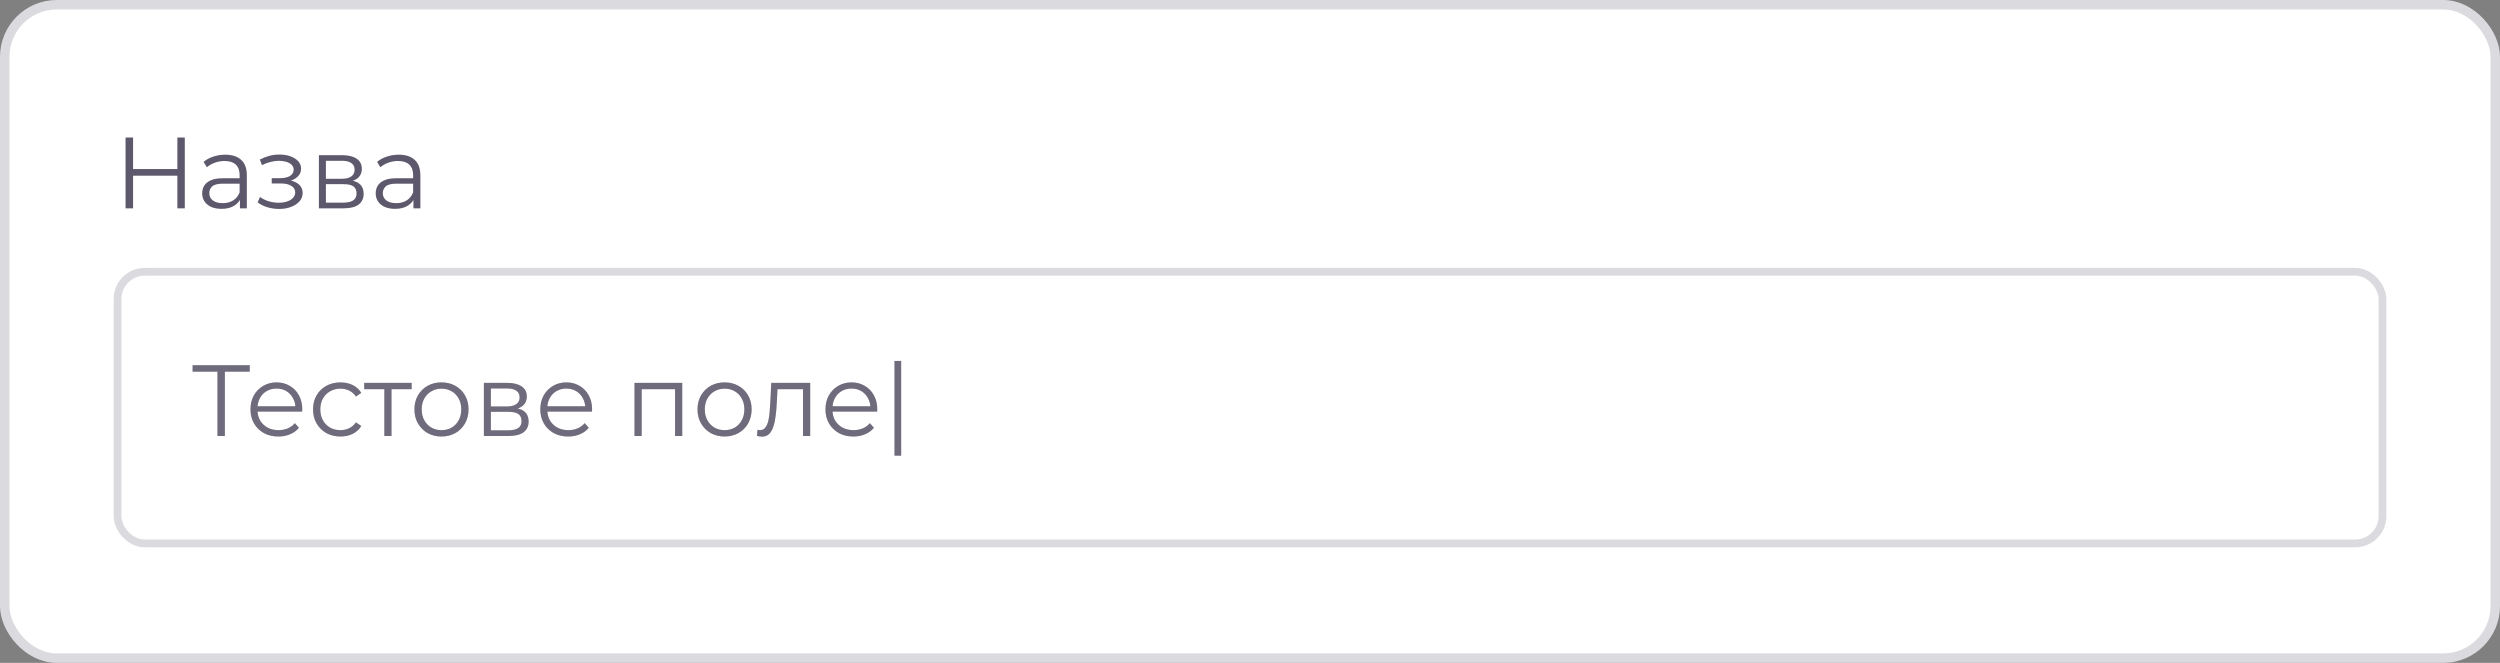 <svg width="264" height="70" viewBox="0 0 264 70" fill="none" xmlns="http://www.w3.org/2000/svg">
<rect x="0" y="0" width="264" height="70" fill="#808080" stroke="none"/>
<rect x="0.5" y="0.5" width="263" height="69" rx="5.5" fill="white"/>
<path d="M18.732 14.521H19.512V22H18.732V14.521ZM14.052 22H13.261V14.521H14.052V22ZM18.806 18.549H13.966V17.854H18.806V18.549ZM25.338 22V20.761L25.306 20.558V18.485C25.306 18.007 25.171 17.64 24.9 17.384C24.636 17.128 24.241 16.999 23.714 16.999C23.351 16.999 23.005 17.06 22.677 17.181C22.35 17.302 22.072 17.462 21.844 17.662L21.502 17.096C21.787 16.853 22.129 16.668 22.528 16.54C22.927 16.405 23.347 16.337 23.789 16.337C24.515 16.337 25.074 16.519 25.466 16.882C25.865 17.238 26.064 17.783 26.064 18.517V22H25.338ZM23.404 22.053C22.984 22.053 22.617 21.986 22.303 21.85C21.997 21.708 21.762 21.516 21.598 21.273C21.434 21.024 21.352 20.739 21.352 20.419C21.352 20.127 21.42 19.863 21.555 19.628C21.698 19.386 21.926 19.193 22.239 19.051C22.56 18.901 22.987 18.827 23.521 18.827H25.455V19.393H23.543C23.002 19.393 22.624 19.489 22.41 19.681C22.204 19.874 22.1 20.112 22.1 20.397C22.1 20.718 22.225 20.974 22.474 21.167C22.724 21.359 23.073 21.455 23.521 21.455C23.949 21.455 24.316 21.359 24.622 21.167C24.935 20.967 25.163 20.682 25.306 20.312L25.477 20.835C25.334 21.206 25.085 21.501 24.729 21.722C24.38 21.943 23.938 22.053 23.404 22.053ZM29.476 22.064C29.07 22.064 28.667 22.007 28.268 21.893C27.869 21.779 27.517 21.605 27.211 21.37L27.456 20.803C27.727 21.003 28.041 21.156 28.397 21.263C28.753 21.363 29.105 21.412 29.454 21.412C29.803 21.405 30.106 21.355 30.363 21.263C30.619 21.17 30.819 21.042 30.961 20.878C31.104 20.714 31.175 20.529 31.175 20.323C31.175 20.023 31.039 19.792 30.769 19.628C30.498 19.457 30.128 19.372 29.657 19.372H28.696V18.816H29.604C29.882 18.816 30.128 18.78 30.341 18.709C30.555 18.638 30.719 18.535 30.833 18.399C30.954 18.264 31.014 18.104 31.014 17.918C31.014 17.719 30.943 17.548 30.801 17.405C30.665 17.263 30.477 17.156 30.234 17.085C29.992 17.014 29.718 16.978 29.412 16.978C29.134 16.985 28.845 17.028 28.546 17.106C28.247 17.177 27.951 17.288 27.659 17.438L27.446 16.85C27.773 16.679 28.097 16.551 28.418 16.465C28.746 16.373 29.073 16.326 29.401 16.326C29.85 16.312 30.252 16.366 30.608 16.487C30.972 16.608 31.26 16.782 31.474 17.01C31.688 17.231 31.794 17.498 31.794 17.811C31.794 18.089 31.709 18.331 31.538 18.538C31.367 18.745 31.139 18.905 30.854 19.019C30.569 19.133 30.245 19.19 29.882 19.19L29.914 18.987C30.555 18.987 31.054 19.111 31.41 19.361C31.773 19.61 31.955 19.948 31.955 20.376C31.955 20.711 31.844 21.006 31.623 21.263C31.403 21.512 31.104 21.708 30.726 21.85C30.355 21.993 29.939 22.064 29.476 22.064ZM33.677 22V16.39H36.156C36.79 16.39 37.288 16.512 37.652 16.754C38.022 16.996 38.207 17.352 38.207 17.822C38.207 18.278 38.033 18.631 37.684 18.88C37.335 19.122 36.875 19.243 36.305 19.243L36.455 19.019C37.125 19.019 37.616 19.144 37.929 19.393C38.243 19.642 38.4 20.002 38.4 20.472C38.4 20.956 38.222 21.334 37.865 21.605C37.516 21.868 36.971 22 36.231 22H33.677ZM34.414 21.402H36.199C36.676 21.402 37.035 21.327 37.278 21.177C37.527 21.02 37.652 20.771 37.652 20.429C37.652 20.087 37.541 19.838 37.321 19.681C37.1 19.525 36.751 19.446 36.273 19.446H34.414V21.402ZM34.414 18.88H36.102C36.537 18.88 36.868 18.798 37.096 18.634C37.331 18.47 37.449 18.232 37.449 17.918C37.449 17.605 37.331 17.37 37.096 17.213C36.868 17.056 36.537 16.978 36.102 16.978H34.414V18.88ZM43.661 22V20.761L43.629 20.558V18.485C43.629 18.007 43.493 17.64 43.223 17.384C42.959 17.128 42.564 16.999 42.037 16.999C41.673 16.999 41.328 17.06 41 17.181C40.673 17.302 40.395 17.462 40.167 17.662L39.825 17.096C40.11 16.853 40.452 16.668 40.851 16.54C41.25 16.405 41.67 16.337 42.112 16.337C42.838 16.337 43.397 16.519 43.789 16.882C44.188 17.238 44.388 17.783 44.388 18.517V22H43.661ZM41.727 22.053C41.307 22.053 40.94 21.986 40.626 21.85C40.32 21.708 40.085 21.516 39.921 21.273C39.757 21.024 39.675 20.739 39.675 20.419C39.675 20.127 39.743 19.863 39.878 19.628C40.021 19.386 40.249 19.193 40.562 19.051C40.883 18.901 41.31 18.827 41.844 18.827H43.778V19.393H41.866C41.325 19.393 40.947 19.489 40.733 19.681C40.527 19.874 40.423 20.112 40.423 20.397C40.423 20.718 40.548 20.974 40.797 21.167C41.047 21.359 41.396 21.455 41.844 21.455C42.272 21.455 42.639 21.359 42.945 21.167C43.258 20.967 43.486 20.682 43.629 20.312L43.8 20.835C43.657 21.206 43.408 21.501 43.052 21.722C42.703 21.943 42.261 22.053 41.727 22.053Z" fill="#4B465C"/>
<path d="M18.732 14.521H19.512V22H18.732V14.521ZM14.052 22H13.261V14.521H14.052V22ZM18.806 18.549H13.966V17.854H18.806V18.549ZM25.338 22V20.761L25.306 20.558V18.485C25.306 18.007 25.171 17.64 24.9 17.384C24.636 17.128 24.241 16.999 23.714 16.999C23.351 16.999 23.005 17.06 22.677 17.181C22.35 17.302 22.072 17.462 21.844 17.662L21.502 17.096C21.787 16.853 22.129 16.668 22.528 16.54C22.927 16.405 23.347 16.337 23.789 16.337C24.515 16.337 25.074 16.519 25.466 16.882C25.865 17.238 26.064 17.783 26.064 18.517V22H25.338ZM23.404 22.053C22.984 22.053 22.617 21.986 22.303 21.85C21.997 21.708 21.762 21.516 21.598 21.273C21.434 21.024 21.352 20.739 21.352 20.419C21.352 20.127 21.42 19.863 21.555 19.628C21.698 19.386 21.926 19.193 22.239 19.051C22.56 18.901 22.987 18.827 23.521 18.827H25.455V19.393H23.543C23.002 19.393 22.624 19.489 22.41 19.681C22.204 19.874 22.1 20.112 22.1 20.397C22.1 20.718 22.225 20.974 22.474 21.167C22.724 21.359 23.073 21.455 23.521 21.455C23.949 21.455 24.316 21.359 24.622 21.167C24.935 20.967 25.163 20.682 25.306 20.312L25.477 20.835C25.334 21.206 25.085 21.501 24.729 21.722C24.38 21.943 23.938 22.053 23.404 22.053ZM29.476 22.064C29.07 22.064 28.667 22.007 28.268 21.893C27.869 21.779 27.517 21.605 27.211 21.37L27.456 20.803C27.727 21.003 28.041 21.156 28.397 21.263C28.753 21.363 29.105 21.412 29.454 21.412C29.803 21.405 30.106 21.355 30.363 21.263C30.619 21.17 30.819 21.042 30.961 20.878C31.104 20.714 31.175 20.529 31.175 20.323C31.175 20.023 31.039 19.792 30.769 19.628C30.498 19.457 30.128 19.372 29.657 19.372H28.696V18.816H29.604C29.882 18.816 30.128 18.78 30.341 18.709C30.555 18.638 30.719 18.535 30.833 18.399C30.954 18.264 31.014 18.104 31.014 17.918C31.014 17.719 30.943 17.548 30.801 17.405C30.665 17.263 30.477 17.156 30.234 17.085C29.992 17.014 29.718 16.978 29.412 16.978C29.134 16.985 28.845 17.028 28.546 17.106C28.247 17.177 27.951 17.288 27.659 17.438L27.446 16.85C27.773 16.679 28.097 16.551 28.418 16.465C28.746 16.373 29.073 16.326 29.401 16.326C29.85 16.312 30.252 16.366 30.608 16.487C30.972 16.608 31.26 16.782 31.474 17.01C31.688 17.231 31.794 17.498 31.794 17.811C31.794 18.089 31.709 18.331 31.538 18.538C31.367 18.745 31.139 18.905 30.854 19.019C30.569 19.133 30.245 19.19 29.882 19.19L29.914 18.987C30.555 18.987 31.054 19.111 31.41 19.361C31.773 19.61 31.955 19.948 31.955 20.376C31.955 20.711 31.844 21.006 31.623 21.263C31.403 21.512 31.104 21.708 30.726 21.85C30.355 21.993 29.939 22.064 29.476 22.064ZM33.677 22V16.39H36.156C36.79 16.39 37.288 16.512 37.652 16.754C38.022 16.996 38.207 17.352 38.207 17.822C38.207 18.278 38.033 18.631 37.684 18.88C37.335 19.122 36.875 19.243 36.305 19.243L36.455 19.019C37.125 19.019 37.616 19.144 37.929 19.393C38.243 19.642 38.4 20.002 38.4 20.472C38.4 20.956 38.222 21.334 37.865 21.605C37.516 21.868 36.971 22 36.231 22H33.677ZM34.414 21.402H36.199C36.676 21.402 37.035 21.327 37.278 21.177C37.527 21.02 37.652 20.771 37.652 20.429C37.652 20.087 37.541 19.838 37.321 19.681C37.1 19.525 36.751 19.446 36.273 19.446H34.414V21.402ZM34.414 18.88H36.102C36.537 18.88 36.868 18.798 37.096 18.634C37.331 18.47 37.449 18.232 37.449 17.918C37.449 17.605 37.331 17.37 37.096 17.213C36.868 17.056 36.537 16.978 36.102 16.978H34.414V18.88ZM43.661 22V20.761L43.629 20.558V18.485C43.629 18.007 43.493 17.64 43.223 17.384C42.959 17.128 42.564 16.999 42.037 16.999C41.673 16.999 41.328 17.06 41 17.181C40.673 17.302 40.395 17.462 40.167 17.662L39.825 17.096C40.11 16.853 40.452 16.668 40.851 16.54C41.25 16.405 41.67 16.337 42.112 16.337C42.838 16.337 43.397 16.519 43.789 16.882C44.188 17.238 44.388 17.783 44.388 18.517V22H43.661ZM41.727 22.053C41.307 22.053 40.94 21.986 40.626 21.85C40.32 21.708 40.085 21.516 39.921 21.273C39.757 21.024 39.675 20.739 39.675 20.419C39.675 20.127 39.743 19.863 39.878 19.628C40.021 19.386 40.249 19.193 40.562 19.051C40.883 18.901 41.31 18.827 41.844 18.827H43.778V19.393H41.866C41.325 19.393 40.947 19.489 40.733 19.681C40.527 19.874 40.423 20.112 40.423 20.397C40.423 20.718 40.548 20.974 40.797 21.167C41.047 21.359 41.396 21.455 41.844 21.455C42.272 21.455 42.639 21.359 42.945 21.167C43.258 20.967 43.486 20.682 43.629 20.312L43.8 20.835C43.657 21.206 43.408 21.501 43.052 21.722C42.703 21.943 42.261 22.053 41.727 22.053Z" fill="white" fill-opacity="0.1"/>
<rect x="12.411" y="28.7" width="239.178" height="28.685" rx="2.877" fill="white"/>
<path d="M22.965 46.043V39.034L23.179 39.247H20.337V38.563H26.374V39.247H23.542L23.745 39.034V46.043H22.965ZM29.4 46.096C28.816 46.096 28.303 45.975 27.861 45.733C27.419 45.484 27.074 45.145 26.825 44.718C26.575 44.283 26.451 43.788 26.451 43.233C26.451 42.677 26.568 42.186 26.803 41.758C27.046 41.331 27.373 40.996 27.786 40.754C28.207 40.505 28.677 40.38 29.197 40.38C29.724 40.38 30.191 40.501 30.596 40.743C31.01 40.978 31.334 41.313 31.569 41.748C31.804 42.175 31.921 42.67 31.921 43.233C31.921 43.268 31.918 43.308 31.911 43.35C31.911 43.386 31.911 43.425 31.911 43.468H27.028V42.902H31.505L31.206 43.126C31.206 42.72 31.116 42.36 30.938 42.047C30.767 41.726 30.532 41.477 30.233 41.299C29.934 41.121 29.588 41.032 29.197 41.032C28.812 41.032 28.467 41.121 28.16 41.299C27.854 41.477 27.615 41.726 27.444 42.047C27.273 42.367 27.188 42.734 27.188 43.147V43.265C27.188 43.692 27.281 44.07 27.466 44.398C27.658 44.718 27.922 44.971 28.256 45.156C28.598 45.334 28.987 45.423 29.421 45.423C29.763 45.423 30.08 45.363 30.372 45.242C30.671 45.12 30.928 44.935 31.141 44.686L31.569 45.178C31.32 45.477 31.006 45.705 30.628 45.861C30.258 46.018 29.849 46.096 29.4 46.096ZM35.951 46.096C35.396 46.096 34.897 45.975 34.456 45.733C34.021 45.484 33.679 45.145 33.43 44.718C33.18 44.283 33.056 43.788 33.056 43.233C33.056 42.67 33.18 42.175 33.43 41.748C33.679 41.32 34.021 40.985 34.456 40.743C34.897 40.501 35.396 40.38 35.951 40.38C36.429 40.38 36.86 40.473 37.244 40.658C37.629 40.843 37.932 41.121 38.153 41.491L37.586 41.876C37.394 41.591 37.155 41.381 36.87 41.245C36.585 41.11 36.276 41.042 35.941 41.042C35.542 41.042 35.182 41.135 34.861 41.32C34.541 41.498 34.288 41.751 34.103 42.079C33.918 42.407 33.825 42.791 33.825 43.233C33.825 43.675 33.918 44.059 34.103 44.387C34.288 44.715 34.541 44.971 34.861 45.156C35.182 45.334 35.542 45.423 35.941 45.423C36.276 45.423 36.585 45.356 36.87 45.22C37.155 45.085 37.394 44.878 37.586 44.6L38.153 44.985C37.932 45.348 37.629 45.626 37.244 45.819C36.86 46.004 36.429 46.096 35.951 46.096ZM40.586 46.043V40.893L40.778 41.096H38.459V40.433H43.471V41.096H41.152L41.344 40.893V46.043H40.586ZM46.614 46.096C46.073 46.096 45.585 45.975 45.151 45.733C44.723 45.484 44.385 45.145 44.136 44.718C43.886 44.283 43.762 43.788 43.762 43.233C43.762 42.67 43.886 42.175 44.136 41.748C44.385 41.32 44.723 40.985 45.151 40.743C45.578 40.501 46.066 40.38 46.614 40.38C47.17 40.38 47.662 40.501 48.089 40.743C48.523 40.985 48.862 41.32 49.104 41.748C49.353 42.175 49.478 42.67 49.478 43.233C49.478 43.788 49.353 44.283 49.104 44.718C48.862 45.145 48.523 45.484 48.089 45.733C47.654 45.975 47.163 46.096 46.614 46.096ZM46.614 45.423C47.02 45.423 47.38 45.334 47.694 45.156C48.007 44.971 48.253 44.715 48.431 44.387C48.616 44.052 48.709 43.667 48.709 43.233C48.709 42.791 48.616 42.407 48.431 42.079C48.253 41.751 48.007 41.498 47.694 41.32C47.38 41.135 47.024 41.042 46.625 41.042C46.226 41.042 45.87 41.135 45.557 41.32C45.243 41.498 44.994 41.751 44.809 42.079C44.623 42.407 44.531 42.791 44.531 43.233C44.531 43.667 44.623 44.052 44.809 44.387C44.994 44.715 45.243 44.971 45.557 45.156C45.87 45.334 46.223 45.423 46.614 45.423ZM51.099 46.043V40.433H53.578C54.212 40.433 54.711 40.554 55.074 40.797C55.445 41.039 55.63 41.395 55.63 41.865C55.63 42.321 55.455 42.674 55.106 42.923C54.757 43.165 54.298 43.286 53.728 43.286L53.877 43.062C54.547 43.062 55.039 43.187 55.352 43.436C55.665 43.685 55.822 44.045 55.822 44.515C55.822 44.999 55.644 45.377 55.288 45.648C54.939 45.911 54.394 46.043 53.653 46.043H51.099ZM51.837 45.445H53.621C54.098 45.445 54.458 45.37 54.7 45.22C54.95 45.063 55.074 44.814 55.074 44.472C55.074 44.13 54.964 43.881 54.743 43.724C54.522 43.568 54.173 43.489 53.696 43.489H51.837V45.445ZM51.837 42.923H53.525C53.959 42.923 54.291 42.841 54.519 42.677C54.754 42.513 54.871 42.275 54.871 41.961C54.871 41.648 54.754 41.413 54.519 41.256C54.291 41.099 53.959 41.021 53.525 41.021H51.837V42.923ZM60.004 46.096C59.42 46.096 58.907 45.975 58.466 45.733C58.024 45.484 57.678 45.145 57.429 44.718C57.18 44.283 57.055 43.788 57.055 43.233C57.055 42.677 57.173 42.186 57.408 41.758C57.65 41.331 57.978 40.996 58.391 40.754C58.811 40.505 59.281 40.38 59.801 40.38C60.328 40.38 60.795 40.501 61.201 40.743C61.614 40.978 61.938 41.313 62.173 41.748C62.408 42.175 62.526 42.67 62.526 43.233C62.526 43.268 62.522 43.308 62.515 43.35C62.515 43.386 62.515 43.425 62.515 43.468H57.632V42.902H62.109L61.81 43.126C61.81 42.72 61.721 42.36 61.543 42.047C61.372 41.726 61.137 41.477 60.838 41.299C60.538 41.121 60.193 41.032 59.801 41.032C59.416 41.032 59.071 41.121 58.765 41.299C58.458 41.477 58.22 41.726 58.049 42.047C57.878 42.367 57.792 42.734 57.792 43.147V43.265C57.792 43.692 57.885 44.07 58.07 44.398C58.263 44.718 58.526 44.971 58.861 45.156C59.203 45.334 59.591 45.423 60.026 45.423C60.367 45.423 60.684 45.363 60.977 45.242C61.276 45.12 61.532 44.935 61.746 44.686L62.173 45.178C61.924 45.477 61.611 45.705 61.233 45.861C60.863 46.018 60.453 46.096 60.004 46.096ZM67.002 46.043V40.433H72.045V46.043H71.286V40.893L71.479 41.096H67.568L67.76 40.893V46.043H67.002ZM76.509 46.096C75.968 46.096 75.48 45.975 75.046 45.733C74.618 45.484 74.28 45.145 74.03 44.718C73.781 44.283 73.656 43.788 73.656 43.233C73.656 42.67 73.781 42.175 74.03 41.748C74.28 41.32 74.618 40.985 75.046 40.743C75.473 40.501 75.961 40.38 76.509 40.38C77.065 40.38 77.556 40.501 77.984 40.743C78.418 40.985 78.757 41.32 78.999 41.748C79.248 42.175 79.373 42.67 79.373 43.233C79.373 43.788 79.248 44.283 78.999 44.718C78.757 45.145 78.418 45.484 77.984 45.733C77.549 45.975 77.058 46.096 76.509 46.096ZM76.509 45.423C76.915 45.423 77.275 45.334 77.588 45.156C77.902 44.971 78.148 44.715 78.326 44.387C78.511 44.052 78.604 43.667 78.604 43.233C78.604 42.791 78.511 42.407 78.326 42.079C78.148 41.751 77.902 41.498 77.588 41.32C77.275 41.135 76.919 41.042 76.52 41.042C76.121 41.042 75.765 41.135 75.451 41.32C75.138 41.498 74.889 41.751 74.704 42.079C74.518 42.407 74.426 42.791 74.426 43.233C74.426 43.667 74.518 44.052 74.704 44.387C74.889 44.715 75.138 44.971 75.451 45.156C75.765 45.334 76.118 45.423 76.509 45.423ZM79.937 46.032L79.991 45.38C80.04 45.388 80.087 45.398 80.129 45.413C80.179 45.42 80.222 45.423 80.258 45.423C80.486 45.423 80.667 45.338 80.803 45.167C80.945 44.996 81.052 44.768 81.123 44.483C81.195 44.198 81.244 43.877 81.273 43.521C81.301 43.158 81.326 42.795 81.348 42.431L81.444 40.433H85.558V46.043H84.799V40.871L84.991 41.096H81.935L82.117 40.861L82.031 42.485C82.01 42.969 81.971 43.432 81.914 43.874C81.864 44.316 81.782 44.704 81.668 45.039C81.561 45.373 81.412 45.637 81.219 45.829C81.027 46.014 80.781 46.107 80.482 46.107C80.397 46.107 80.308 46.1 80.215 46.086C80.129 46.072 80.037 46.054 79.937 46.032ZM90.118 46.096C89.534 46.096 89.021 45.975 88.58 45.733C88.138 45.484 87.793 45.145 87.543 44.718C87.294 44.283 87.169 43.788 87.169 43.233C87.169 42.677 87.287 42.186 87.522 41.758C87.764 41.331 88.092 40.996 88.505 40.754C88.925 40.505 89.395 40.38 89.915 40.38C90.442 40.38 90.909 40.501 91.315 40.743C91.728 40.978 92.052 41.313 92.287 41.748C92.522 42.175 92.64 42.67 92.64 43.233C92.64 43.268 92.636 43.308 92.629 43.35C92.629 43.386 92.629 43.425 92.629 43.468H87.746V42.902H92.223L91.924 43.126C91.924 42.72 91.835 42.36 91.657 42.047C91.486 41.726 91.251 41.477 90.952 41.299C90.653 41.121 90.307 41.032 89.915 41.032C89.531 41.032 89.185 41.121 88.879 41.299C88.573 41.477 88.334 41.726 88.163 42.047C87.992 42.367 87.906 42.734 87.906 43.147V43.265C87.906 43.692 87.999 44.07 88.184 44.398C88.377 44.718 88.64 44.971 88.975 45.156C89.317 45.334 89.705 45.423 90.14 45.423C90.481 45.423 90.799 45.363 91.091 45.242C91.39 45.12 91.646 44.935 91.86 44.686L92.287 45.178C92.038 45.477 91.725 45.705 91.347 45.861C90.977 46.018 90.567 46.096 90.118 46.096ZM94.458 48.116V38.115H95.163V48.116H94.458Z" fill="#4B465C"/>
<path d="M22.965 46.043V39.034L23.179 39.247H20.337V38.563H26.374V39.247H23.542L23.745 39.034V46.043H22.965ZM29.4 46.096C28.816 46.096 28.303 45.975 27.861 45.733C27.419 45.484 27.074 45.145 26.825 44.718C26.575 44.283 26.451 43.788 26.451 43.233C26.451 42.677 26.568 42.186 26.803 41.758C27.046 41.331 27.373 40.996 27.786 40.754C28.207 40.505 28.677 40.38 29.197 40.38C29.724 40.38 30.191 40.501 30.596 40.743C31.01 40.978 31.334 41.313 31.569 41.748C31.804 42.175 31.921 42.67 31.921 43.233C31.921 43.268 31.918 43.308 31.911 43.35C31.911 43.386 31.911 43.425 31.911 43.468H27.028V42.902H31.505L31.206 43.126C31.206 42.72 31.116 42.36 30.938 42.047C30.767 41.726 30.532 41.477 30.233 41.299C29.934 41.121 29.588 41.032 29.197 41.032C28.812 41.032 28.467 41.121 28.16 41.299C27.854 41.477 27.615 41.726 27.444 42.047C27.273 42.367 27.188 42.734 27.188 43.147V43.265C27.188 43.692 27.281 44.07 27.466 44.398C27.658 44.718 27.922 44.971 28.256 45.156C28.598 45.334 28.987 45.423 29.421 45.423C29.763 45.423 30.08 45.363 30.372 45.242C30.671 45.12 30.928 44.935 31.141 44.686L31.569 45.178C31.32 45.477 31.006 45.705 30.628 45.861C30.258 46.018 29.849 46.096 29.4 46.096ZM35.951 46.096C35.396 46.096 34.897 45.975 34.456 45.733C34.021 45.484 33.679 45.145 33.43 44.718C33.18 44.283 33.056 43.788 33.056 43.233C33.056 42.67 33.18 42.175 33.43 41.748C33.679 41.32 34.021 40.985 34.456 40.743C34.897 40.501 35.396 40.38 35.951 40.38C36.429 40.38 36.86 40.473 37.244 40.658C37.629 40.843 37.932 41.121 38.153 41.491L37.586 41.876C37.394 41.591 37.155 41.381 36.87 41.245C36.585 41.11 36.276 41.042 35.941 41.042C35.542 41.042 35.182 41.135 34.861 41.32C34.541 41.498 34.288 41.751 34.103 42.079C33.918 42.407 33.825 42.791 33.825 43.233C33.825 43.675 33.918 44.059 34.103 44.387C34.288 44.715 34.541 44.971 34.861 45.156C35.182 45.334 35.542 45.423 35.941 45.423C36.276 45.423 36.585 45.356 36.87 45.22C37.155 45.085 37.394 44.878 37.586 44.6L38.153 44.985C37.932 45.348 37.629 45.626 37.244 45.819C36.86 46.004 36.429 46.096 35.951 46.096ZM40.586 46.043V40.893L40.778 41.096H38.459V40.433H43.471V41.096H41.152L41.344 40.893V46.043H40.586ZM46.614 46.096C46.073 46.096 45.585 45.975 45.151 45.733C44.723 45.484 44.385 45.145 44.136 44.718C43.886 44.283 43.762 43.788 43.762 43.233C43.762 42.67 43.886 42.175 44.136 41.748C44.385 41.32 44.723 40.985 45.151 40.743C45.578 40.501 46.066 40.38 46.614 40.38C47.17 40.38 47.662 40.501 48.089 40.743C48.523 40.985 48.862 41.32 49.104 41.748C49.353 42.175 49.478 42.67 49.478 43.233C49.478 43.788 49.353 44.283 49.104 44.718C48.862 45.145 48.523 45.484 48.089 45.733C47.654 45.975 47.163 46.096 46.614 46.096ZM46.614 45.423C47.02 45.423 47.38 45.334 47.694 45.156C48.007 44.971 48.253 44.715 48.431 44.387C48.616 44.052 48.709 43.667 48.709 43.233C48.709 42.791 48.616 42.407 48.431 42.079C48.253 41.751 48.007 41.498 47.694 41.32C47.38 41.135 47.024 41.042 46.625 41.042C46.226 41.042 45.87 41.135 45.557 41.32C45.243 41.498 44.994 41.751 44.809 42.079C44.623 42.407 44.531 42.791 44.531 43.233C44.531 43.667 44.623 44.052 44.809 44.387C44.994 44.715 45.243 44.971 45.557 45.156C45.87 45.334 46.223 45.423 46.614 45.423ZM51.099 46.043V40.433H53.578C54.212 40.433 54.711 40.554 55.074 40.797C55.445 41.039 55.63 41.395 55.63 41.865C55.63 42.321 55.455 42.674 55.106 42.923C54.757 43.165 54.298 43.286 53.728 43.286L53.877 43.062C54.547 43.062 55.039 43.187 55.352 43.436C55.665 43.685 55.822 44.045 55.822 44.515C55.822 44.999 55.644 45.377 55.288 45.648C54.939 45.911 54.394 46.043 53.653 46.043H51.099ZM51.837 45.445H53.621C54.098 45.445 54.458 45.37 54.7 45.22C54.95 45.063 55.074 44.814 55.074 44.472C55.074 44.13 54.964 43.881 54.743 43.724C54.522 43.568 54.173 43.489 53.696 43.489H51.837V45.445ZM51.837 42.923H53.525C53.959 42.923 54.291 42.841 54.519 42.677C54.754 42.513 54.871 42.275 54.871 41.961C54.871 41.648 54.754 41.413 54.519 41.256C54.291 41.099 53.959 41.021 53.525 41.021H51.837V42.923ZM60.004 46.096C59.42 46.096 58.907 45.975 58.466 45.733C58.024 45.484 57.678 45.145 57.429 44.718C57.18 44.283 57.055 43.788 57.055 43.233C57.055 42.677 57.173 42.186 57.408 41.758C57.65 41.331 57.978 40.996 58.391 40.754C58.811 40.505 59.281 40.38 59.801 40.38C60.328 40.38 60.795 40.501 61.201 40.743C61.614 40.978 61.938 41.313 62.173 41.748C62.408 42.175 62.526 42.67 62.526 43.233C62.526 43.268 62.522 43.308 62.515 43.35C62.515 43.386 62.515 43.425 62.515 43.468H57.632V42.902H62.109L61.81 43.126C61.81 42.72 61.721 42.36 61.543 42.047C61.372 41.726 61.137 41.477 60.838 41.299C60.538 41.121 60.193 41.032 59.801 41.032C59.416 41.032 59.071 41.121 58.765 41.299C58.458 41.477 58.22 41.726 58.049 42.047C57.878 42.367 57.792 42.734 57.792 43.147V43.265C57.792 43.692 57.885 44.07 58.07 44.398C58.263 44.718 58.526 44.971 58.861 45.156C59.203 45.334 59.591 45.423 60.026 45.423C60.367 45.423 60.684 45.363 60.977 45.242C61.276 45.12 61.532 44.935 61.746 44.686L62.173 45.178C61.924 45.477 61.611 45.705 61.233 45.861C60.863 46.018 60.453 46.096 60.004 46.096ZM67.002 46.043V40.433H72.045V46.043H71.286V40.893L71.479 41.096H67.568L67.76 40.893V46.043H67.002ZM76.509 46.096C75.968 46.096 75.48 45.975 75.046 45.733C74.618 45.484 74.28 45.145 74.03 44.718C73.781 44.283 73.656 43.788 73.656 43.233C73.656 42.67 73.781 42.175 74.03 41.748C74.28 41.32 74.618 40.985 75.046 40.743C75.473 40.501 75.961 40.38 76.509 40.38C77.065 40.38 77.556 40.501 77.984 40.743C78.418 40.985 78.757 41.32 78.999 41.748C79.248 42.175 79.373 42.67 79.373 43.233C79.373 43.788 79.248 44.283 78.999 44.718C78.757 45.145 78.418 45.484 77.984 45.733C77.549 45.975 77.058 46.096 76.509 46.096ZM76.509 45.423C76.915 45.423 77.275 45.334 77.588 45.156C77.902 44.971 78.148 44.715 78.326 44.387C78.511 44.052 78.604 43.667 78.604 43.233C78.604 42.791 78.511 42.407 78.326 42.079C78.148 41.751 77.902 41.498 77.588 41.32C77.275 41.135 76.919 41.042 76.52 41.042C76.121 41.042 75.765 41.135 75.451 41.32C75.138 41.498 74.889 41.751 74.704 42.079C74.518 42.407 74.426 42.791 74.426 43.233C74.426 43.667 74.518 44.052 74.704 44.387C74.889 44.715 75.138 44.971 75.451 45.156C75.765 45.334 76.118 45.423 76.509 45.423ZM79.937 46.032L79.991 45.38C80.04 45.388 80.087 45.398 80.129 45.413C80.179 45.42 80.222 45.423 80.258 45.423C80.486 45.423 80.667 45.338 80.803 45.167C80.945 44.996 81.052 44.768 81.123 44.483C81.195 44.198 81.244 43.877 81.273 43.521C81.301 43.158 81.326 42.795 81.348 42.431L81.444 40.433H85.558V46.043H84.799V40.871L84.991 41.096H81.935L82.117 40.861L82.031 42.485C82.01 42.969 81.971 43.432 81.914 43.874C81.864 44.316 81.782 44.704 81.668 45.039C81.561 45.373 81.412 45.637 81.219 45.829C81.027 46.014 80.781 46.107 80.482 46.107C80.397 46.107 80.308 46.1 80.215 46.086C80.129 46.072 80.037 46.054 79.937 46.032ZM90.118 46.096C89.534 46.096 89.021 45.975 88.58 45.733C88.138 45.484 87.793 45.145 87.543 44.718C87.294 44.283 87.169 43.788 87.169 43.233C87.169 42.677 87.287 42.186 87.522 41.758C87.764 41.331 88.092 40.996 88.505 40.754C88.925 40.505 89.395 40.38 89.915 40.38C90.442 40.38 90.909 40.501 91.315 40.743C91.728 40.978 92.052 41.313 92.287 41.748C92.522 42.175 92.64 42.67 92.64 43.233C92.64 43.268 92.636 43.308 92.629 43.35C92.629 43.386 92.629 43.425 92.629 43.468H87.746V42.902H92.223L91.924 43.126C91.924 42.72 91.835 42.36 91.657 42.047C91.486 41.726 91.251 41.477 90.952 41.299C90.653 41.121 90.307 41.032 89.915 41.032C89.531 41.032 89.185 41.121 88.879 41.299C88.573 41.477 88.334 41.726 88.163 42.047C87.992 42.367 87.906 42.734 87.906 43.147V43.265C87.906 43.692 87.999 44.07 88.184 44.398C88.377 44.718 88.64 44.971 88.975 45.156C89.317 45.334 89.705 45.423 90.14 45.423C90.481 45.423 90.799 45.363 91.091 45.242C91.39 45.12 91.646 44.935 91.86 44.686L92.287 45.178C92.038 45.477 91.725 45.705 91.347 45.861C90.977 46.018 90.567 46.096 90.118 46.096ZM94.458 48.116V38.115H95.163V48.116H94.458Z" fill="white" fill-opacity="0.2"/>
<rect x="12.411" y="28.7" width="239.178" height="28.685" rx="2.877" stroke="#DBDADE" stroke-width="0.822"/>
<rect x="0.5" y="0.5" width="263" height="69" rx="5.5" stroke="#DBDADE"/>
</svg>
